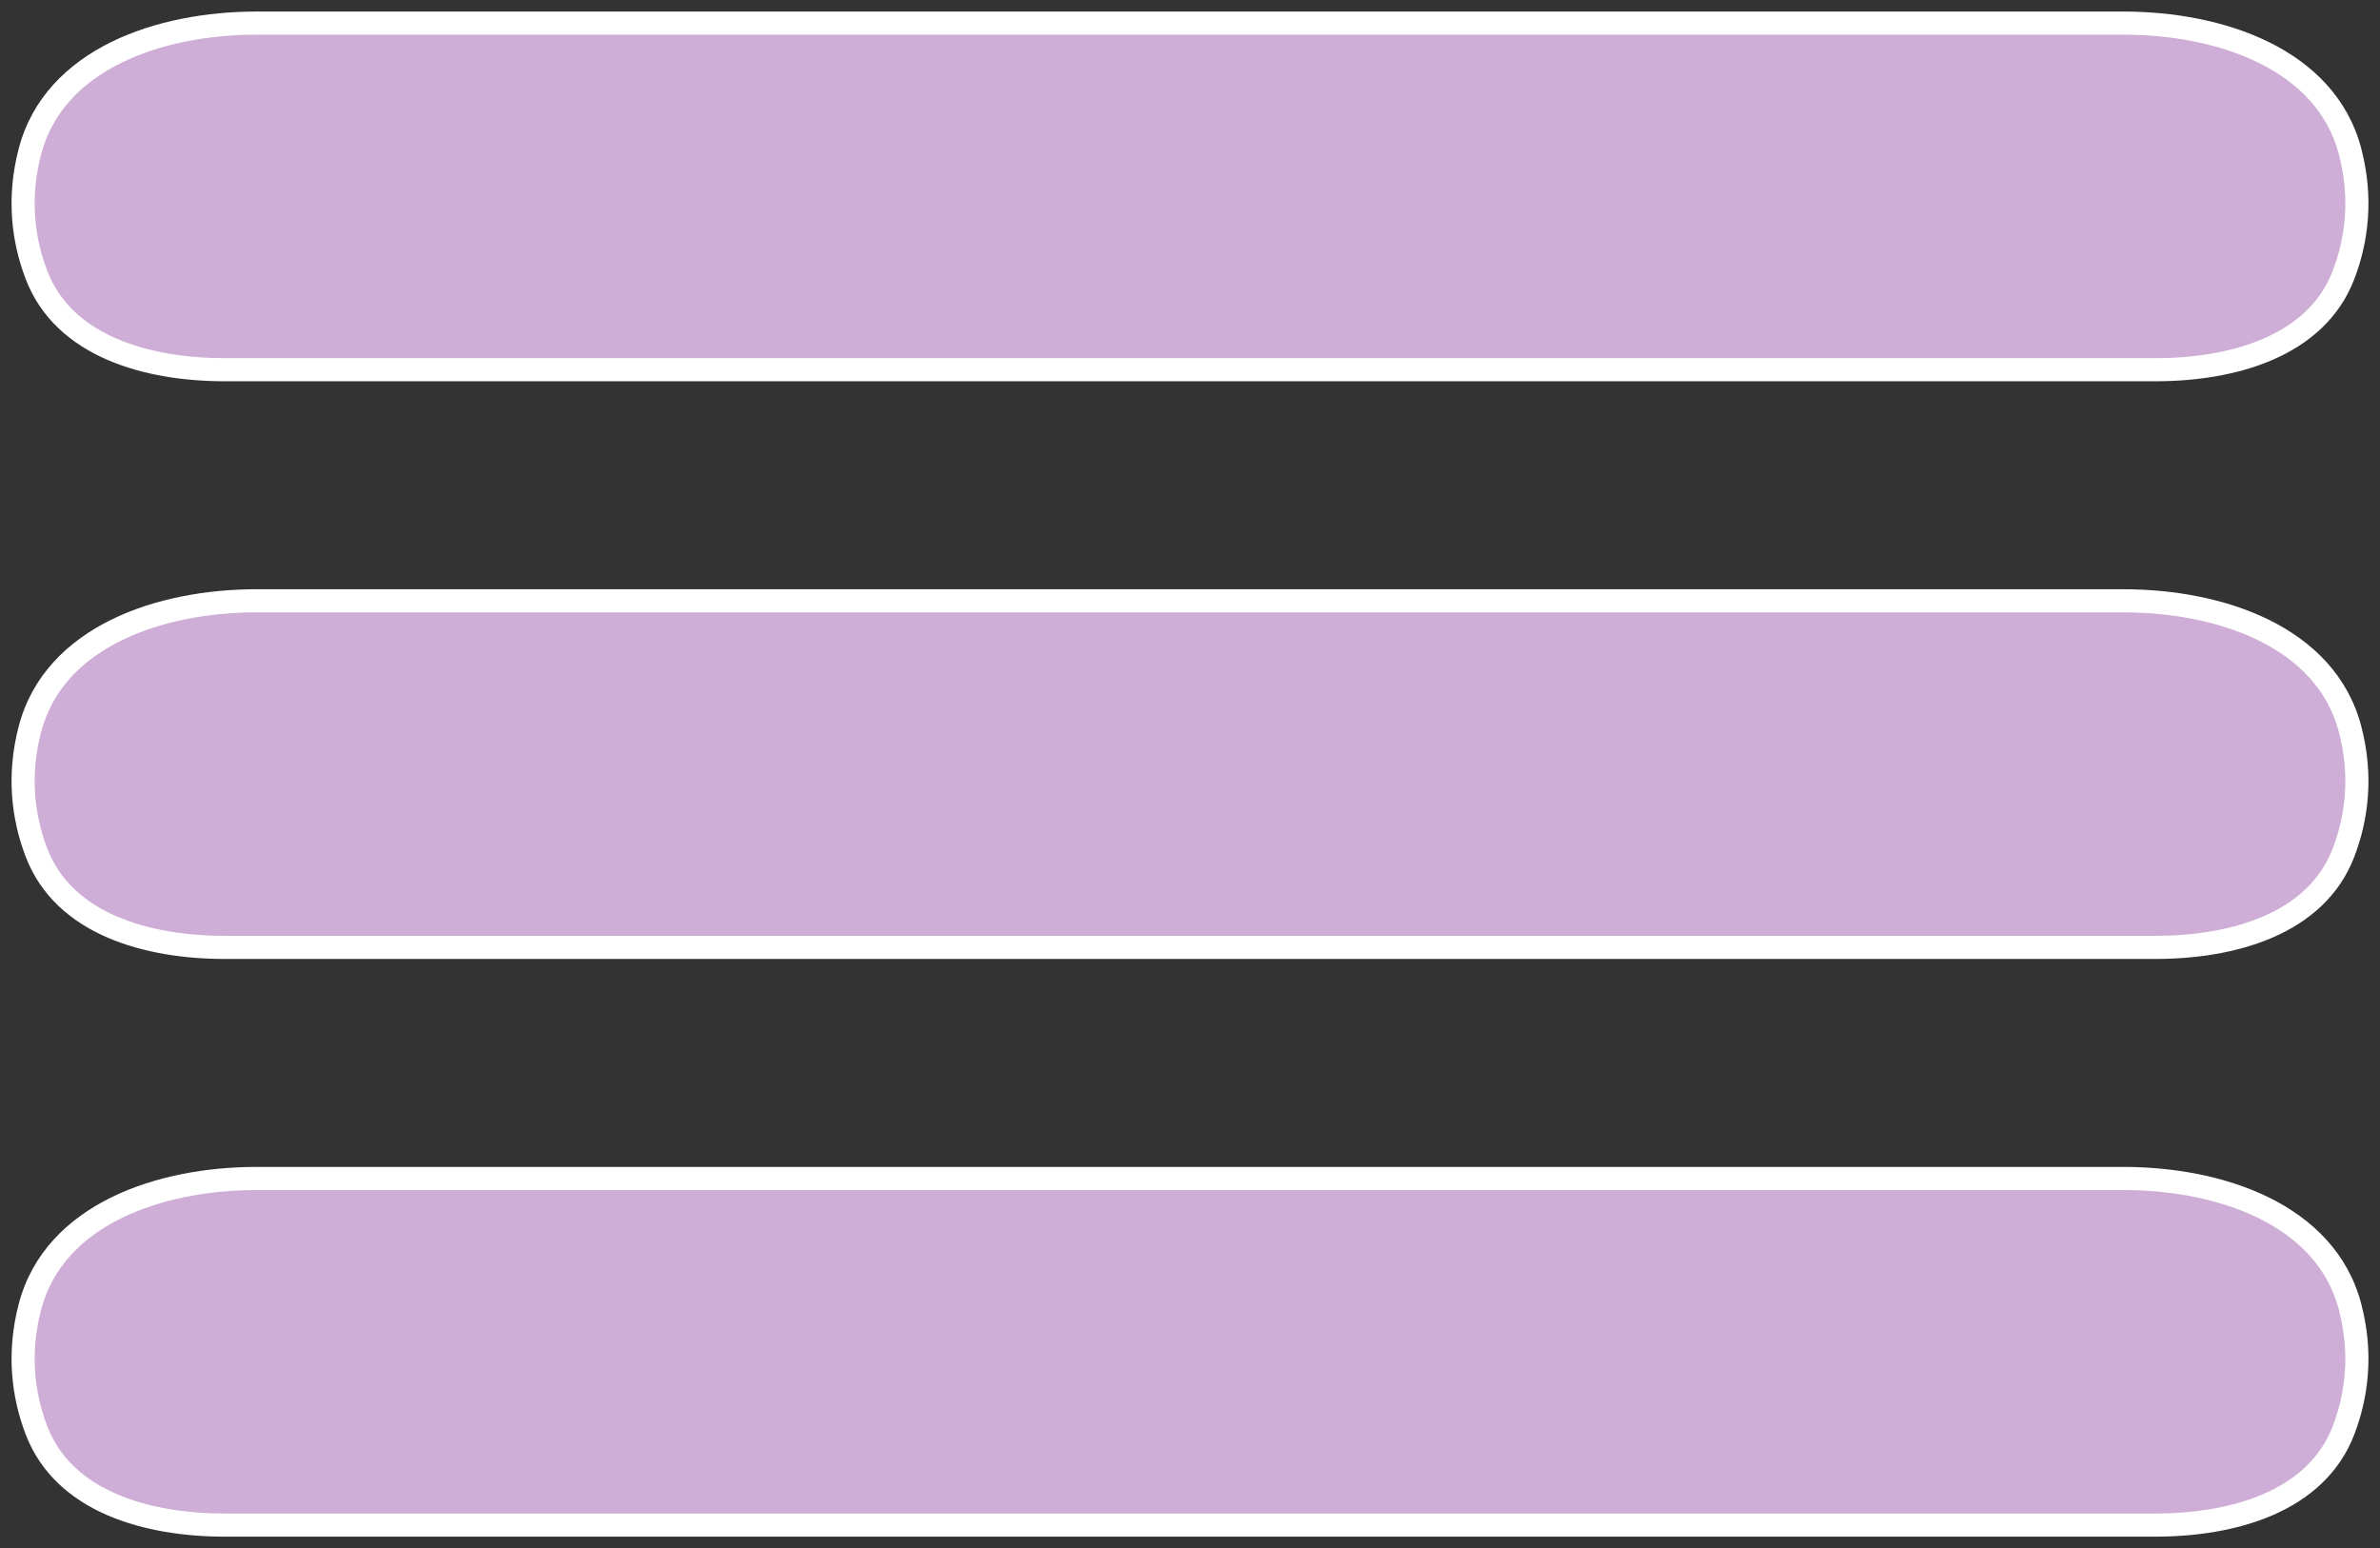 <svg width="103" height="67" viewBox="0 0 103 67" fill="none" xmlns="http://www.w3.org/2000/svg">
<rect x="0" y="0" width="103" height="67" fill="#333333" stroke="none"/>
<path d="M91.902 1H11.098C6.942 1 2.35 2.531 1.296 6.551C0.771 8.553 0.994 10.366 1.576 11.891C2.766 15.011 6.395 16 9.734 16H93.266C96.605 16 100.234 15.011 101.424 11.891C102.006 10.366 102.229 8.553 101.704 6.551C100.65 2.531 96.058 1 91.902 1Z" fill="#CEAED6"/>
<path d="M91.902 51H11.098C6.942 51 2.35 52.531 1.296 56.551C0.771 58.553 0.994 60.366 1.576 61.891C2.766 65.011 6.395 66 9.734 66H93.266C96.605 66 100.234 65.011 101.424 61.891C102.006 60.366 102.229 58.553 101.704 56.551C100.65 52.531 96.058 51 91.902 51Z" fill="#CEAED6"/>
<path d="M91.902 26H11.098C6.942 26 2.35 27.531 1.296 31.551C0.771 33.553 0.994 35.366 1.576 36.891C2.766 40.011 6.395 41 9.734 41H93.266C96.605 41 100.234 40.011 101.424 36.891C102.006 35.366 102.229 33.553 101.704 31.551C100.65 27.531 96.058 26 91.902 26Z" fill="#CEAED6"/>
<path d="M1.576 11.891L1.109 12.069L1.109 12.069L1.576 11.891ZM1.296 6.551L0.812 6.424L0.812 6.424L1.296 6.551ZM101.424 11.891L101.891 12.069L101.891 12.069L101.424 11.891ZM101.704 6.551L101.22 6.678L101.22 6.678L101.704 6.551ZM1.576 61.891L1.109 62.069L1.109 62.069L1.576 61.891ZM1.296 56.551L0.812 56.424L0.812 56.424L1.296 56.551ZM101.424 61.891L101.891 62.069L101.891 62.069L101.424 61.891ZM101.704 56.551L101.22 56.678L101.22 56.678L101.704 56.551ZM1.576 36.891L1.109 37.069L1.109 37.069L1.576 36.891ZM1.296 31.551L0.812 31.424L0.812 31.424L1.296 31.551ZM101.424 36.891L101.891 37.069L101.891 37.069L101.424 36.891ZM101.704 31.551L101.22 31.678L101.22 31.678L101.704 31.551ZM11.098 1.5H91.902V0.5H11.098V1.5ZM93.266 15.5H9.734V16.5H93.266V15.5ZM2.043 11.713C1.494 10.274 1.284 8.569 1.78 6.678L0.812 6.424C0.258 8.538 0.494 10.457 1.109 12.069L2.043 11.713ZM101.891 12.069C102.506 10.457 102.742 8.538 102.188 6.424L101.22 6.678C101.716 8.569 101.506 10.274 100.957 11.713L101.891 12.069ZM9.734 15.5C8.107 15.5 6.438 15.258 5.048 14.656C3.664 14.058 2.578 13.116 2.043 11.713L1.109 12.069C1.763 13.785 3.087 14.898 4.651 15.574C6.207 16.247 8.022 16.5 9.734 16.5V15.5ZM93.266 16.5C94.978 16.5 96.793 16.247 98.349 15.574C99.913 14.898 101.237 13.785 101.891 12.069L100.957 11.713C100.422 13.116 99.336 14.058 97.952 14.656C96.562 15.258 94.893 15.5 93.266 15.5V16.5ZM91.902 1.5C93.926 1.5 96.033 1.874 97.746 2.717C99.451 3.556 100.739 4.843 101.22 6.678L102.188 6.424C101.615 4.239 100.08 2.751 98.187 1.819C96.301 0.891 94.034 0.5 91.902 0.5V1.5ZM11.098 0.5C8.966 0.5 6.699 0.891 4.813 1.819C2.92 2.751 1.385 4.239 0.812 6.424L1.78 6.678C2.261 4.843 3.549 3.556 5.254 2.717C6.967 1.874 9.074 1.5 11.098 1.5V0.5ZM11.098 51.5H91.902V50.5H11.098V51.5ZM93.266 65.5H9.734V66.5H93.266V65.5ZM2.043 61.713C1.494 60.274 1.284 58.569 1.78 56.678L0.812 56.424C0.258 58.538 0.494 60.457 1.109 62.069L2.043 61.713ZM101.891 62.069C102.506 60.457 102.742 58.538 102.188 56.424L101.22 56.678C101.716 58.569 101.506 60.274 100.957 61.713L101.891 62.069ZM9.734 65.5C8.107 65.5 6.438 65.258 5.048 64.656C3.664 64.058 2.578 63.116 2.043 61.713L1.109 62.069C1.763 63.785 3.087 64.898 4.651 65.574C6.207 66.247 8.022 66.5 9.734 66.5V65.5ZM93.266 66.5C94.978 66.5 96.793 66.247 98.349 65.574C99.913 64.898 101.237 63.785 101.891 62.069L100.957 61.713C100.422 63.116 99.336 64.058 97.952 64.656C96.562 65.258 94.893 65.5 93.266 65.5V66.5ZM91.902 51.5C93.926 51.5 96.033 51.874 97.746 52.717C99.451 53.556 100.739 54.843 101.22 56.678L102.188 56.424C101.615 54.239 100.08 52.751 98.187 51.819C96.301 50.891 94.034 50.5 91.902 50.5V51.5ZM11.098 50.5C8.966 50.5 6.699 50.891 4.813 51.819C2.92 52.751 1.385 54.239 0.812 56.424L1.78 56.678C2.261 54.843 3.549 53.556 5.254 52.717C6.967 51.874 9.074 51.5 11.098 51.5V50.5ZM11.098 26.5H91.902V25.5H11.098V26.5ZM93.266 40.5H9.734V41.5H93.266V40.5ZM2.043 36.713C1.494 35.274 1.284 33.569 1.78 31.678L0.812 31.424C0.258 33.538 0.494 35.457 1.109 37.069L2.043 36.713ZM101.891 37.069C102.506 35.457 102.742 33.538 102.188 31.424L101.22 31.678C101.716 33.569 101.506 35.274 100.957 36.713L101.891 37.069ZM9.734 40.5C8.107 40.5 6.438 40.258 5.048 39.656C3.664 39.058 2.578 38.116 2.043 36.713L1.109 37.069C1.763 38.785 3.087 39.898 4.651 40.574C6.207 41.247 8.022 41.5 9.734 41.5V40.5ZM93.266 41.5C94.978 41.5 96.793 41.247 98.349 40.574C99.913 39.898 101.237 38.785 101.891 37.069L100.957 36.713C100.422 38.116 99.336 39.058 97.952 39.656C96.562 40.258 94.893 40.5 93.266 40.5V41.5ZM91.902 26.5C93.926 26.5 96.033 26.874 97.746 27.716C99.451 28.555 100.739 29.843 101.22 31.678L102.188 31.424C101.615 29.239 100.08 27.751 98.187 26.819C96.301 25.891 94.034 25.5 91.902 25.5V26.5ZM11.098 25.5C8.966 25.5 6.699 25.891 4.813 26.819C2.92 27.751 1.385 29.239 0.812 31.424L1.78 31.678C2.261 29.843 3.549 28.555 5.254 27.716C6.967 26.874 9.074 26.5 11.098 26.5V25.5Z" fill="white"/>
</svg>
